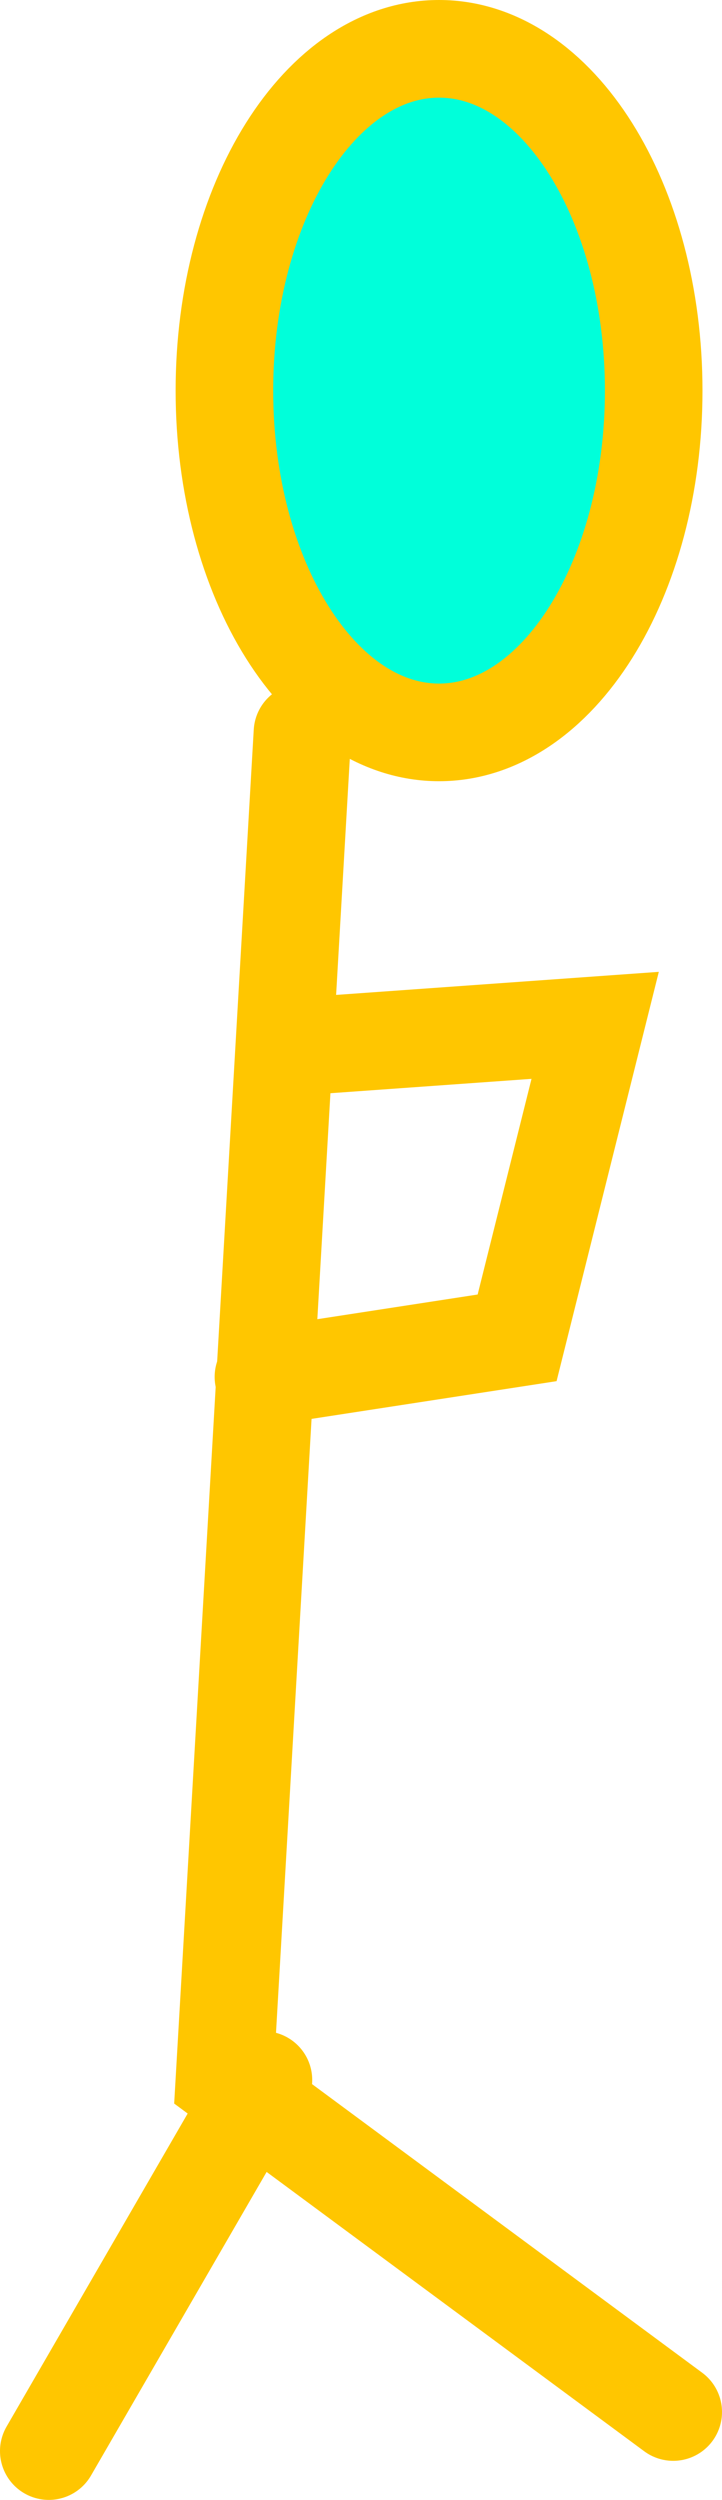 <svg version="1.1" xmlns="http://www.w3.org/2000/svg" xmlns:xlink="http://www.w3.org/1999/xlink" width="37" height="128" viewBox="0,0,37,128"><g transform="translate(-221.249,-107.797)"><g data-paper-data="{&quot;isPaintingLayer&quot;:true}" fill-rule="nonzero" stroke="#ffc600" stroke-width="5" stroke-linejoin="miter" stroke-miterlimit="10" stroke-dasharray="" stroke-dashoffset="0" style="mix-blend-mode: normal"><path d="M254.749,127.797c0,9.665 -4.925,17.5 -11,17.5c-6.075,0 -11,-7.835 -11,-17.5c0,-9.665 4.925,-17.5 11,-17.5c6.075,0 11,7.835 11,17.5z" fill="#00ffda" stroke-linecap="butt"/><path d="M255.749,231.297l-23,-17l4,-69" fill="none" stroke-linecap="round"/><path d="M237.749,161.297l14,-1l-4,16l-13,2" fill="none" stroke-linecap="round"/><path d="M234.749,214.297l-11,19" fill="none" stroke-linecap="round"/></g></g></svg>